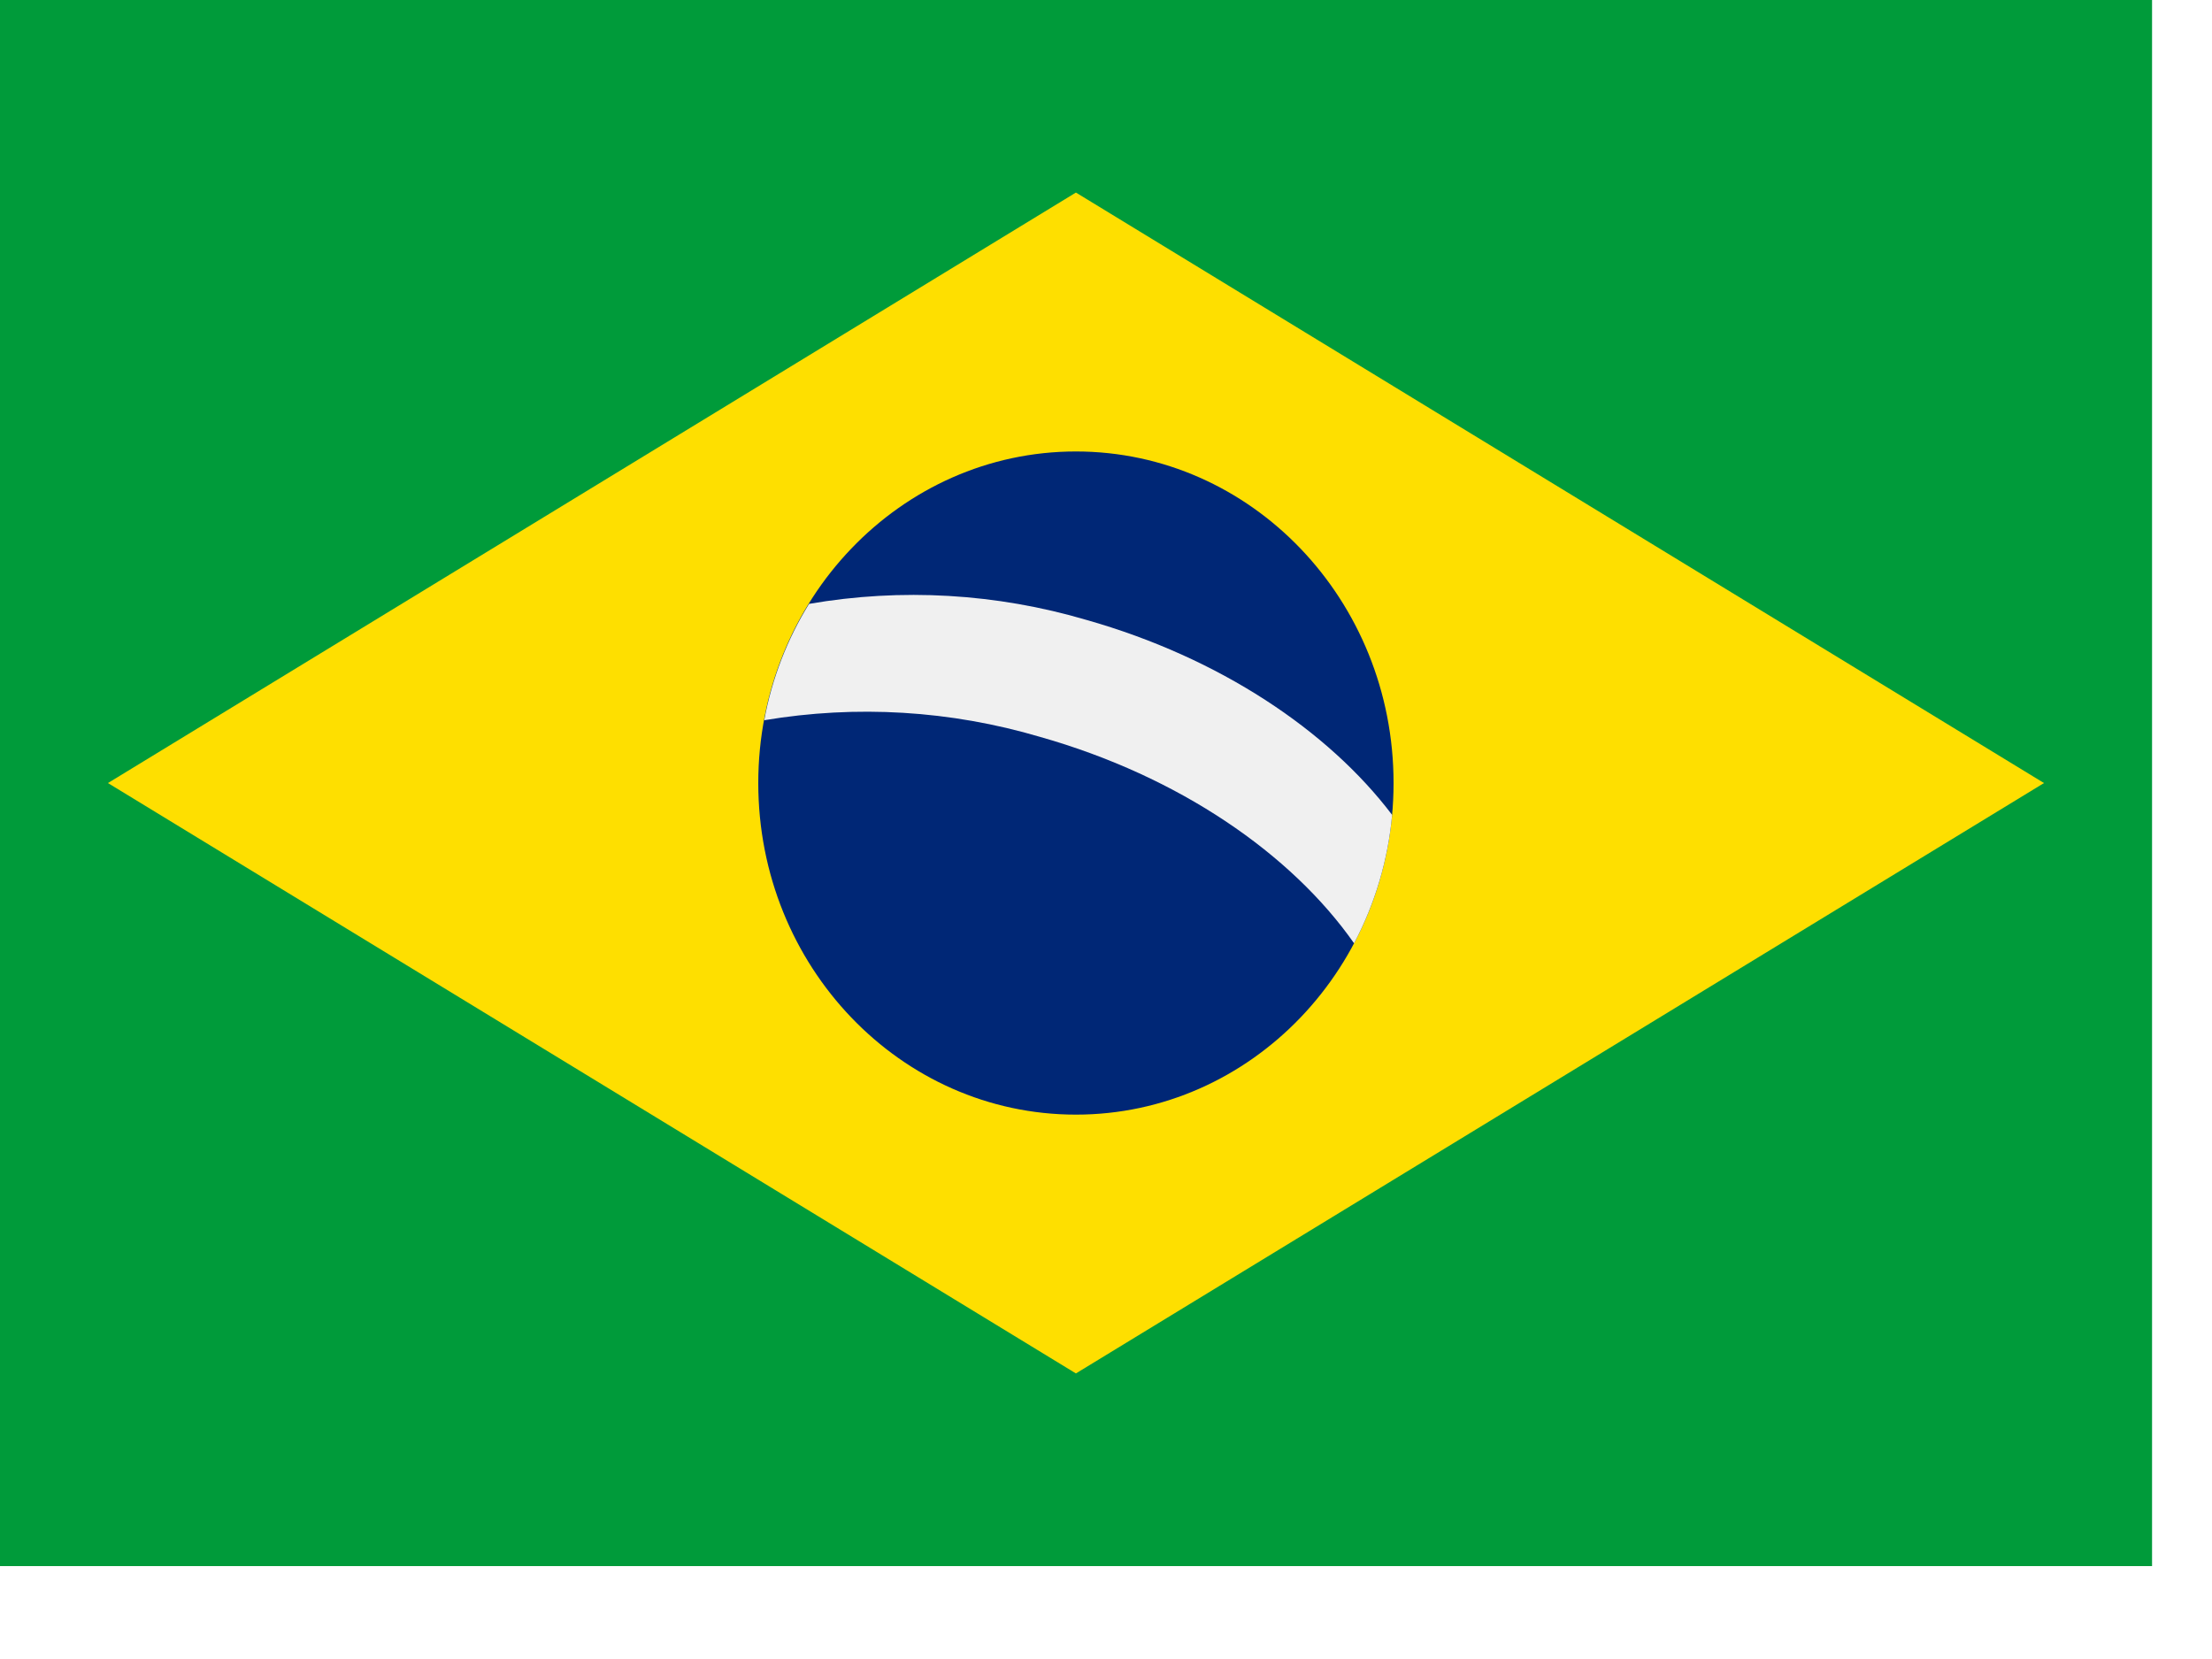<svg width="20" height="15" viewBox="0 0 20 15" fill="none" xmlns="http://www.w3.org/2000/svg">
  <path d="M0 0H19.458V14.16H0V0Z" fill="#009B3A"/>
  <path d="M9.728 1.741L0.976 7.08L9.728 12.418L18.481 7.08L9.728 1.741Z" fill="#FEDF00"/>
  <path d="M9.728 10.078C11.314 10.078 12.6 8.736 12.6 7.08C12.6 5.424 11.314 4.082 9.728 4.082C8.142 4.082 6.856 5.424 6.856 7.08C6.856 8.736 8.142 10.078 9.728 10.078Z" fill="#002776"/>
  <path d="M9.823 5.605C9.008 5.365 8.151 5.315 7.315 5.46C7.117 5.78 6.979 6.137 6.91 6.512C7.743 6.372 8.594 6.423 9.405 6.663C10.662 7.019 11.678 7.722 12.243 8.529C12.432 8.171 12.55 7.776 12.587 7.368C12.009 6.605 11.026 5.946 9.823 5.605Z" fill="#F0F0F0"/>
</svg>
